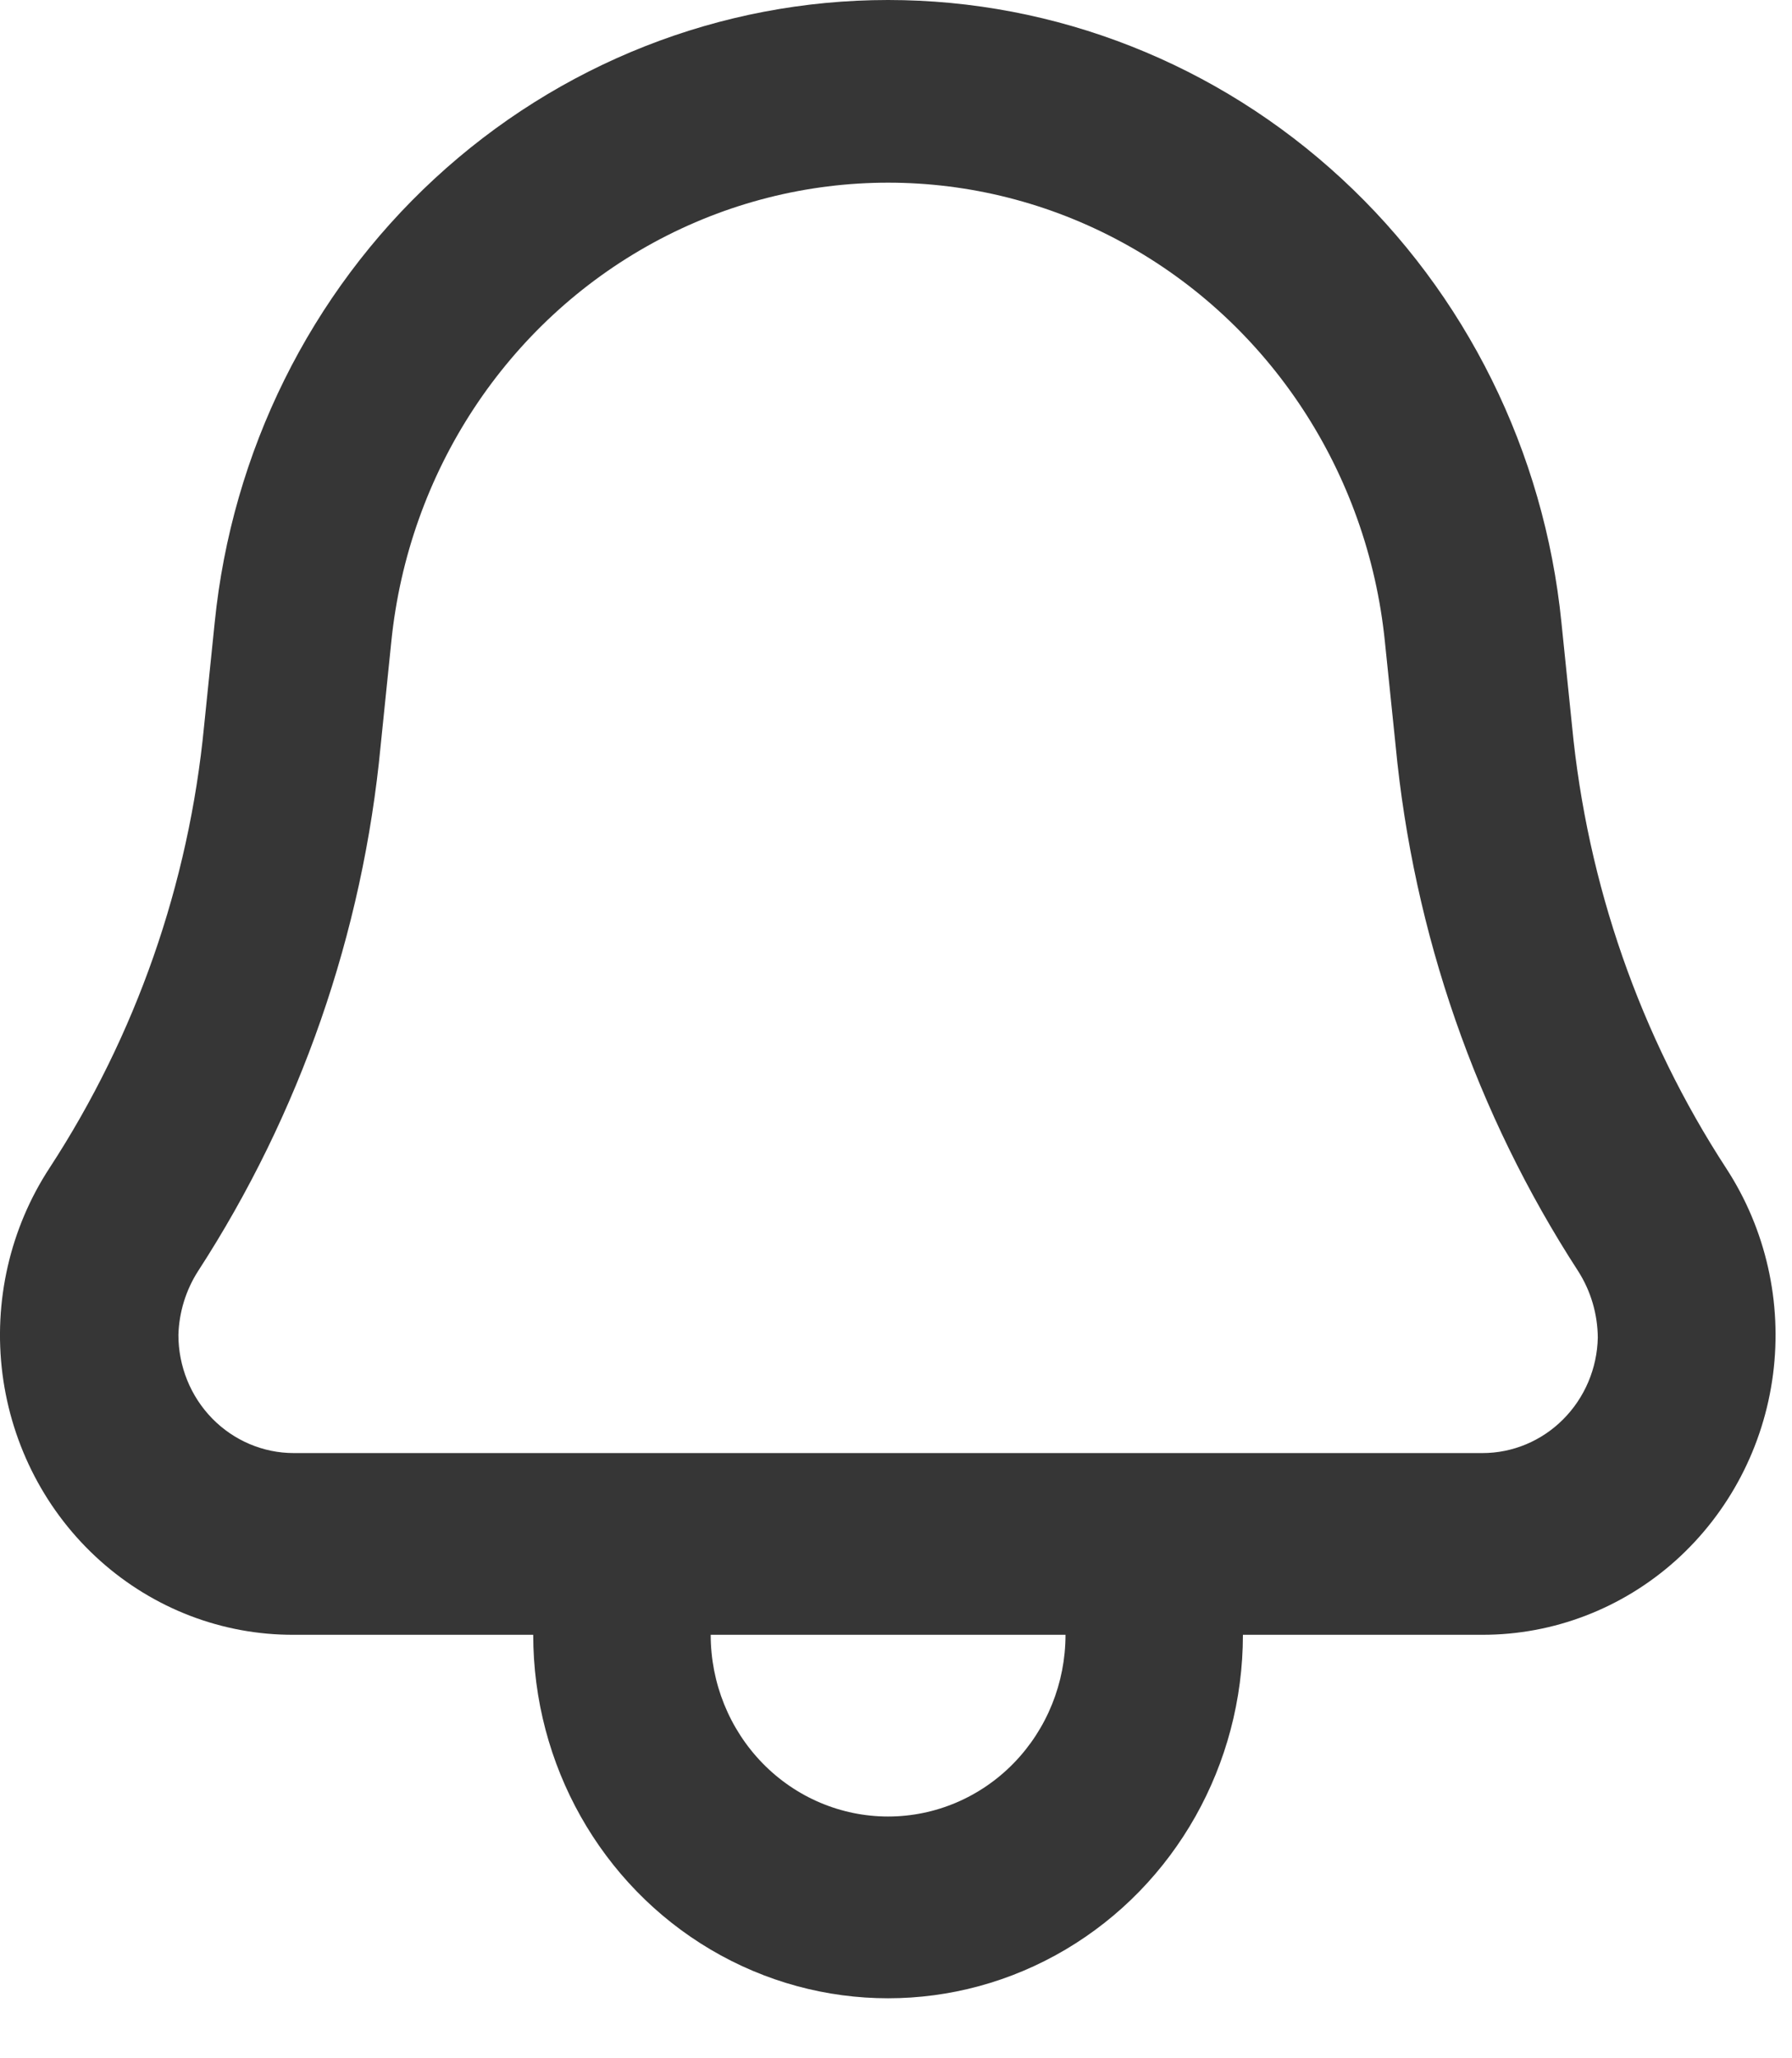 <svg width="27" height="31" viewBox="0 0 27 31" fill="none" xmlns="http://www.w3.org/2000/svg">
<path d="M26.012 17.601C24.713 15.609 23.915 13.319 23.686 10.935L23.526 9.375H23.526C23.268 6.804 22.088 4.422 20.214 2.691C18.34 0.959 15.905 0 13.381 0C10.856 0 8.422 0.959 6.548 2.691C4.674 4.422 3.494 6.804 3.235 9.375L3.075 10.935C2.845 13.315 2.046 15.599 0.749 17.587C0.151 18.499 -0.102 19.603 0.037 20.693C0.177 21.782 0.699 22.782 1.507 23.505C2.315 24.229 3.352 24.626 4.425 24.622H8.034C8.034 26.578 9.053 28.385 10.707 29.363C12.361 30.341 14.4 30.341 16.054 29.363C17.708 28.385 18.727 26.578 18.727 24.622H22.336C23.406 24.623 24.44 24.226 25.246 23.505C26.051 22.783 26.573 21.787 26.714 20.701C26.855 19.614 26.605 18.513 26.012 17.601L26.012 17.601ZM13.381 27.359C12.672 27.359 11.992 27.071 11.491 26.558C10.989 26.044 10.708 25.348 10.708 24.622H16.054C16.054 25.348 15.773 26.044 15.271 26.558C14.77 27.071 14.09 27.359 13.381 27.359ZM22.336 21.885H4.426C3.965 21.885 3.523 21.697 3.197 21.364C2.871 21.03 2.688 20.578 2.688 20.105C2.698 19.765 2.8 19.433 2.982 19.148C4.521 16.777 5.467 14.056 5.736 11.223L5.896 9.663C6.154 7.112 7.634 4.86 9.845 3.655C12.056 2.45 14.707 2.45 16.917 3.655C19.128 4.86 20.608 7.112 20.866 9.663L21.027 11.223L21.027 11.223C21.296 14.056 22.241 16.777 23.78 19.148C23.969 19.445 24.071 19.791 24.074 20.147C24.064 20.611 23.876 21.053 23.551 21.378C23.227 21.703 22.791 21.885 22.337 21.885L22.336 21.885Z" fill="#363636"/>
</svg>
